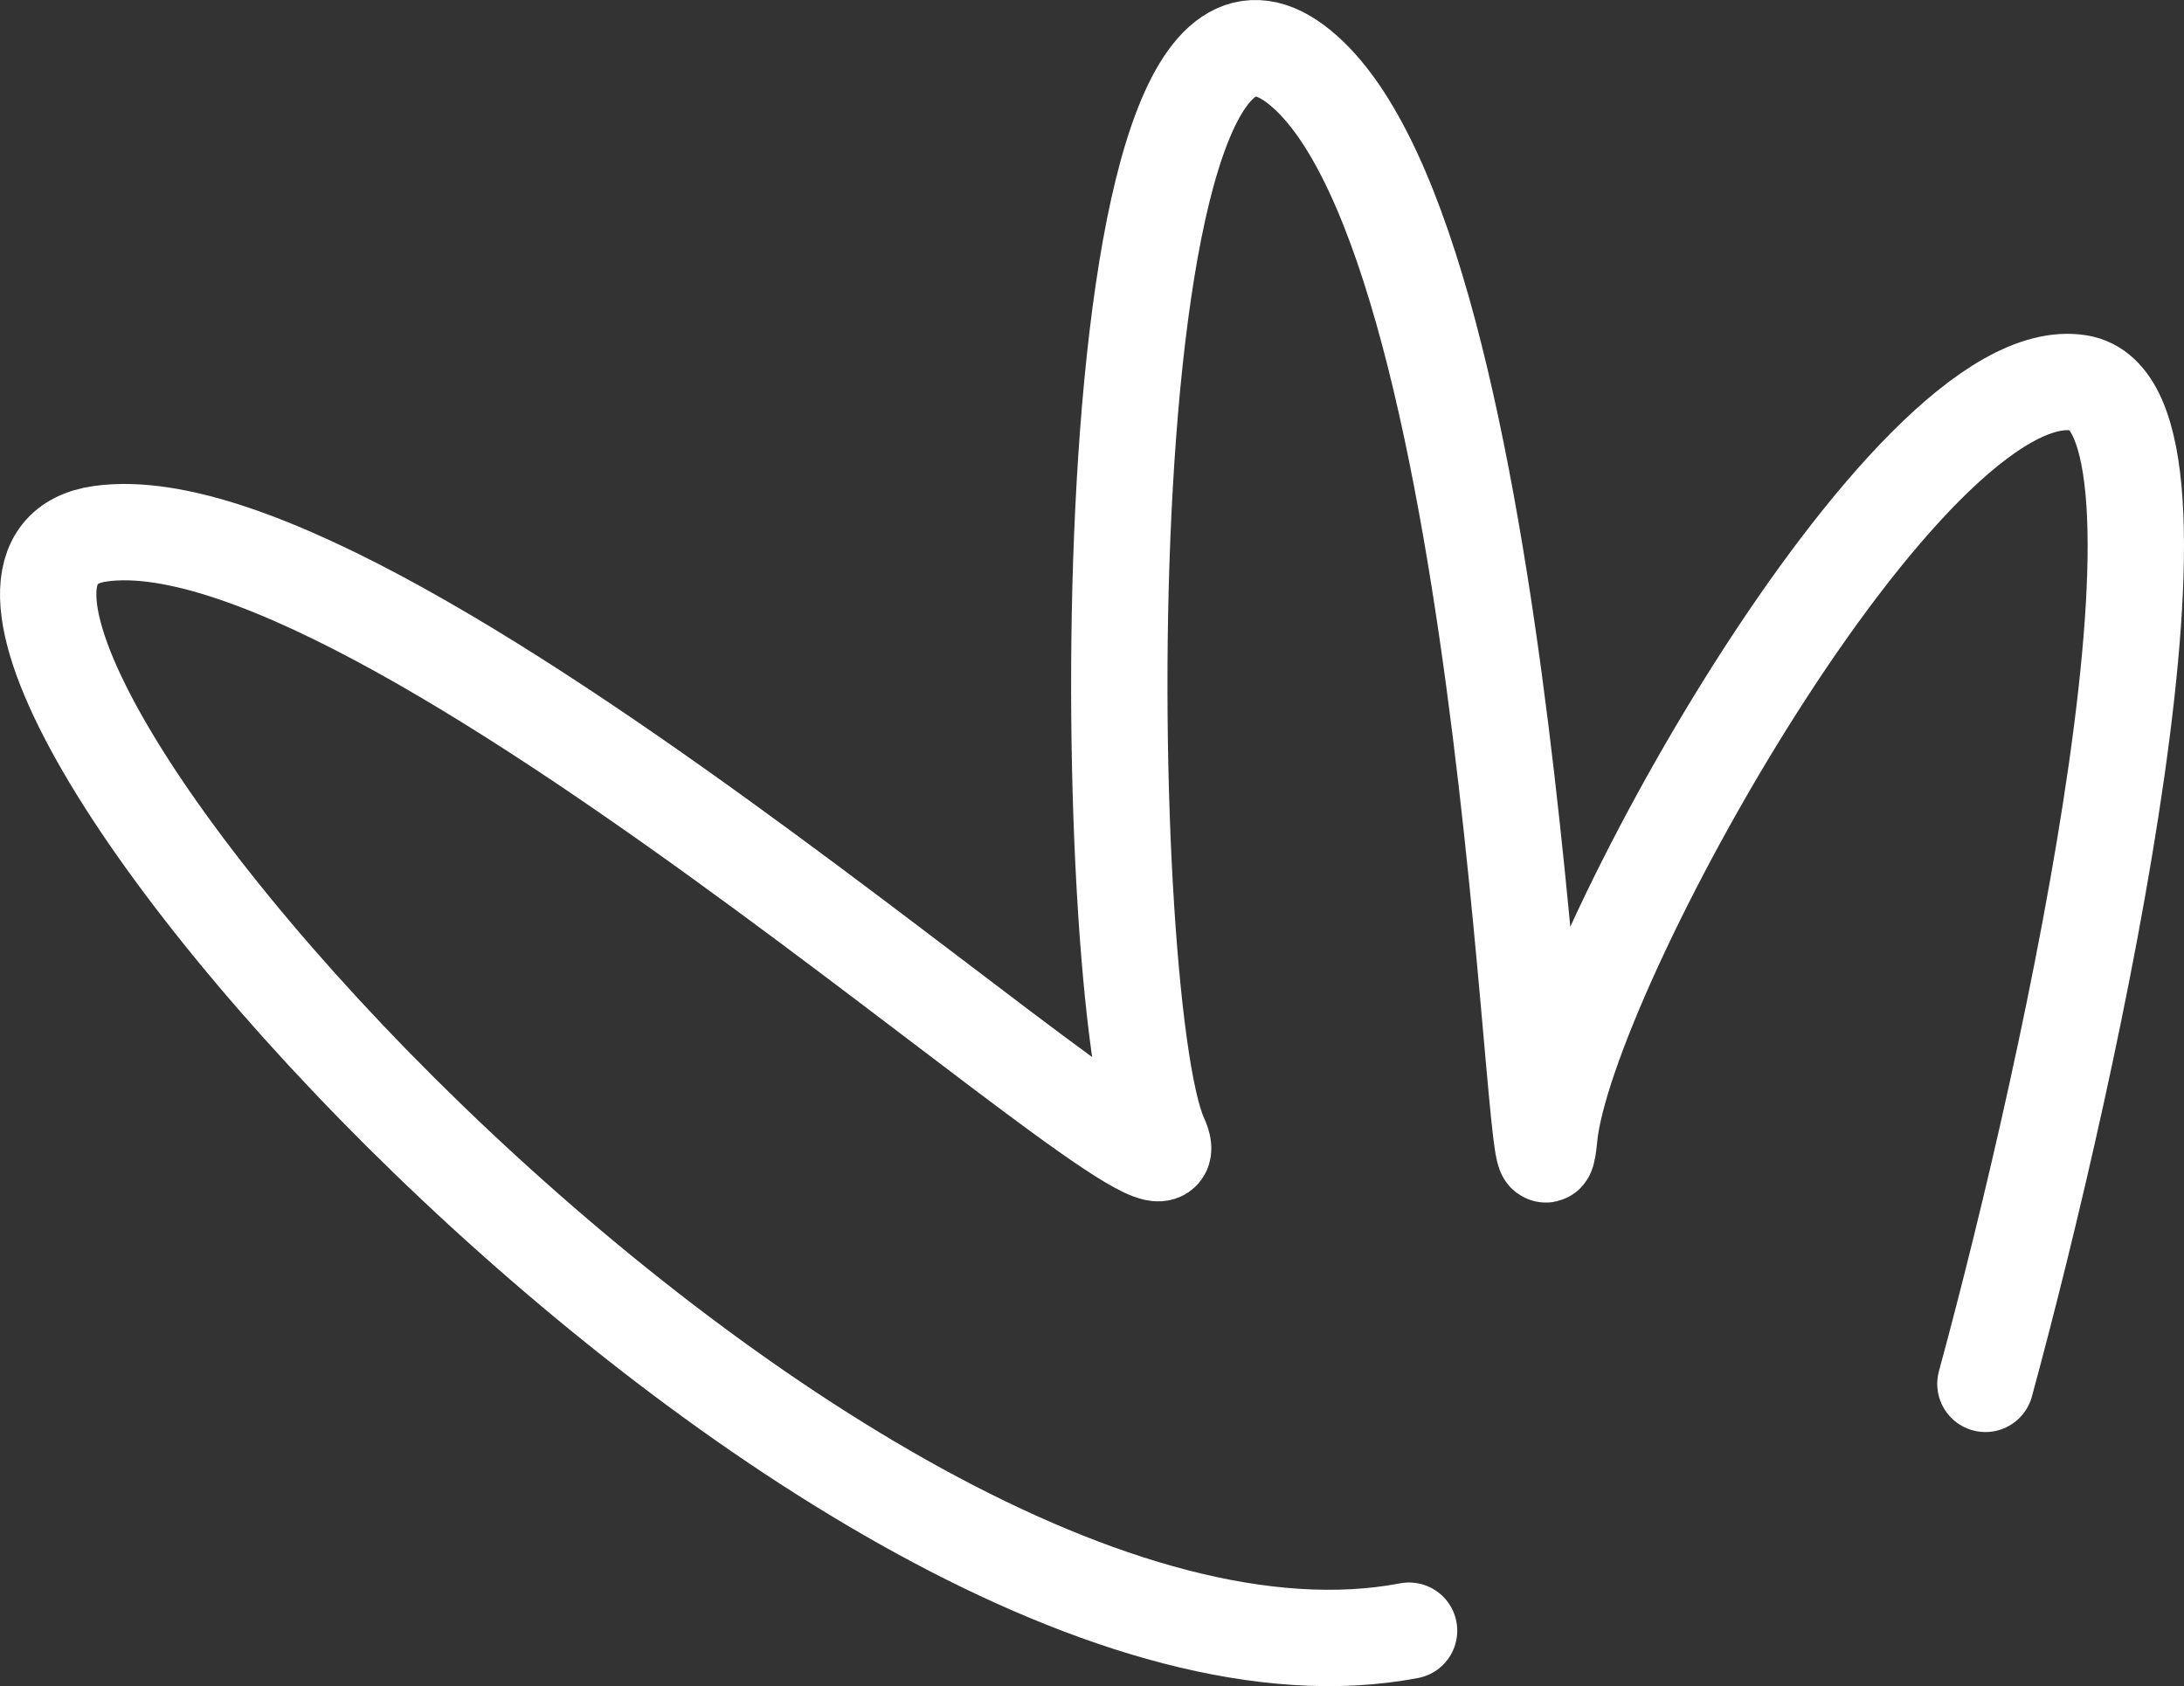 <svg width="136" height="105" viewBox="0 0 136 105" fill="none" xmlns="http://www.w3.org/2000/svg">
<rect x="0" y="0" width="136" height="105" fill="#333333" stroke="none"/>
<path d="M123.634 86.177C129.131 65.968 137.99 25.209 129.454 23.843C118.784 22.135 97.444 60.56 96.474 70.807C95.504 81.054 94.534 15.303 80.954 4.203C67.374 -6.898 68.344 62.268 72.224 70.807C76.104 79.346 24.694 30.673 6.265 33.235C-12.165 35.797 51.854 108.378 87.744 101.547" stroke="white" stroke-width="6" stroke-linecap="round"/>
</svg>
